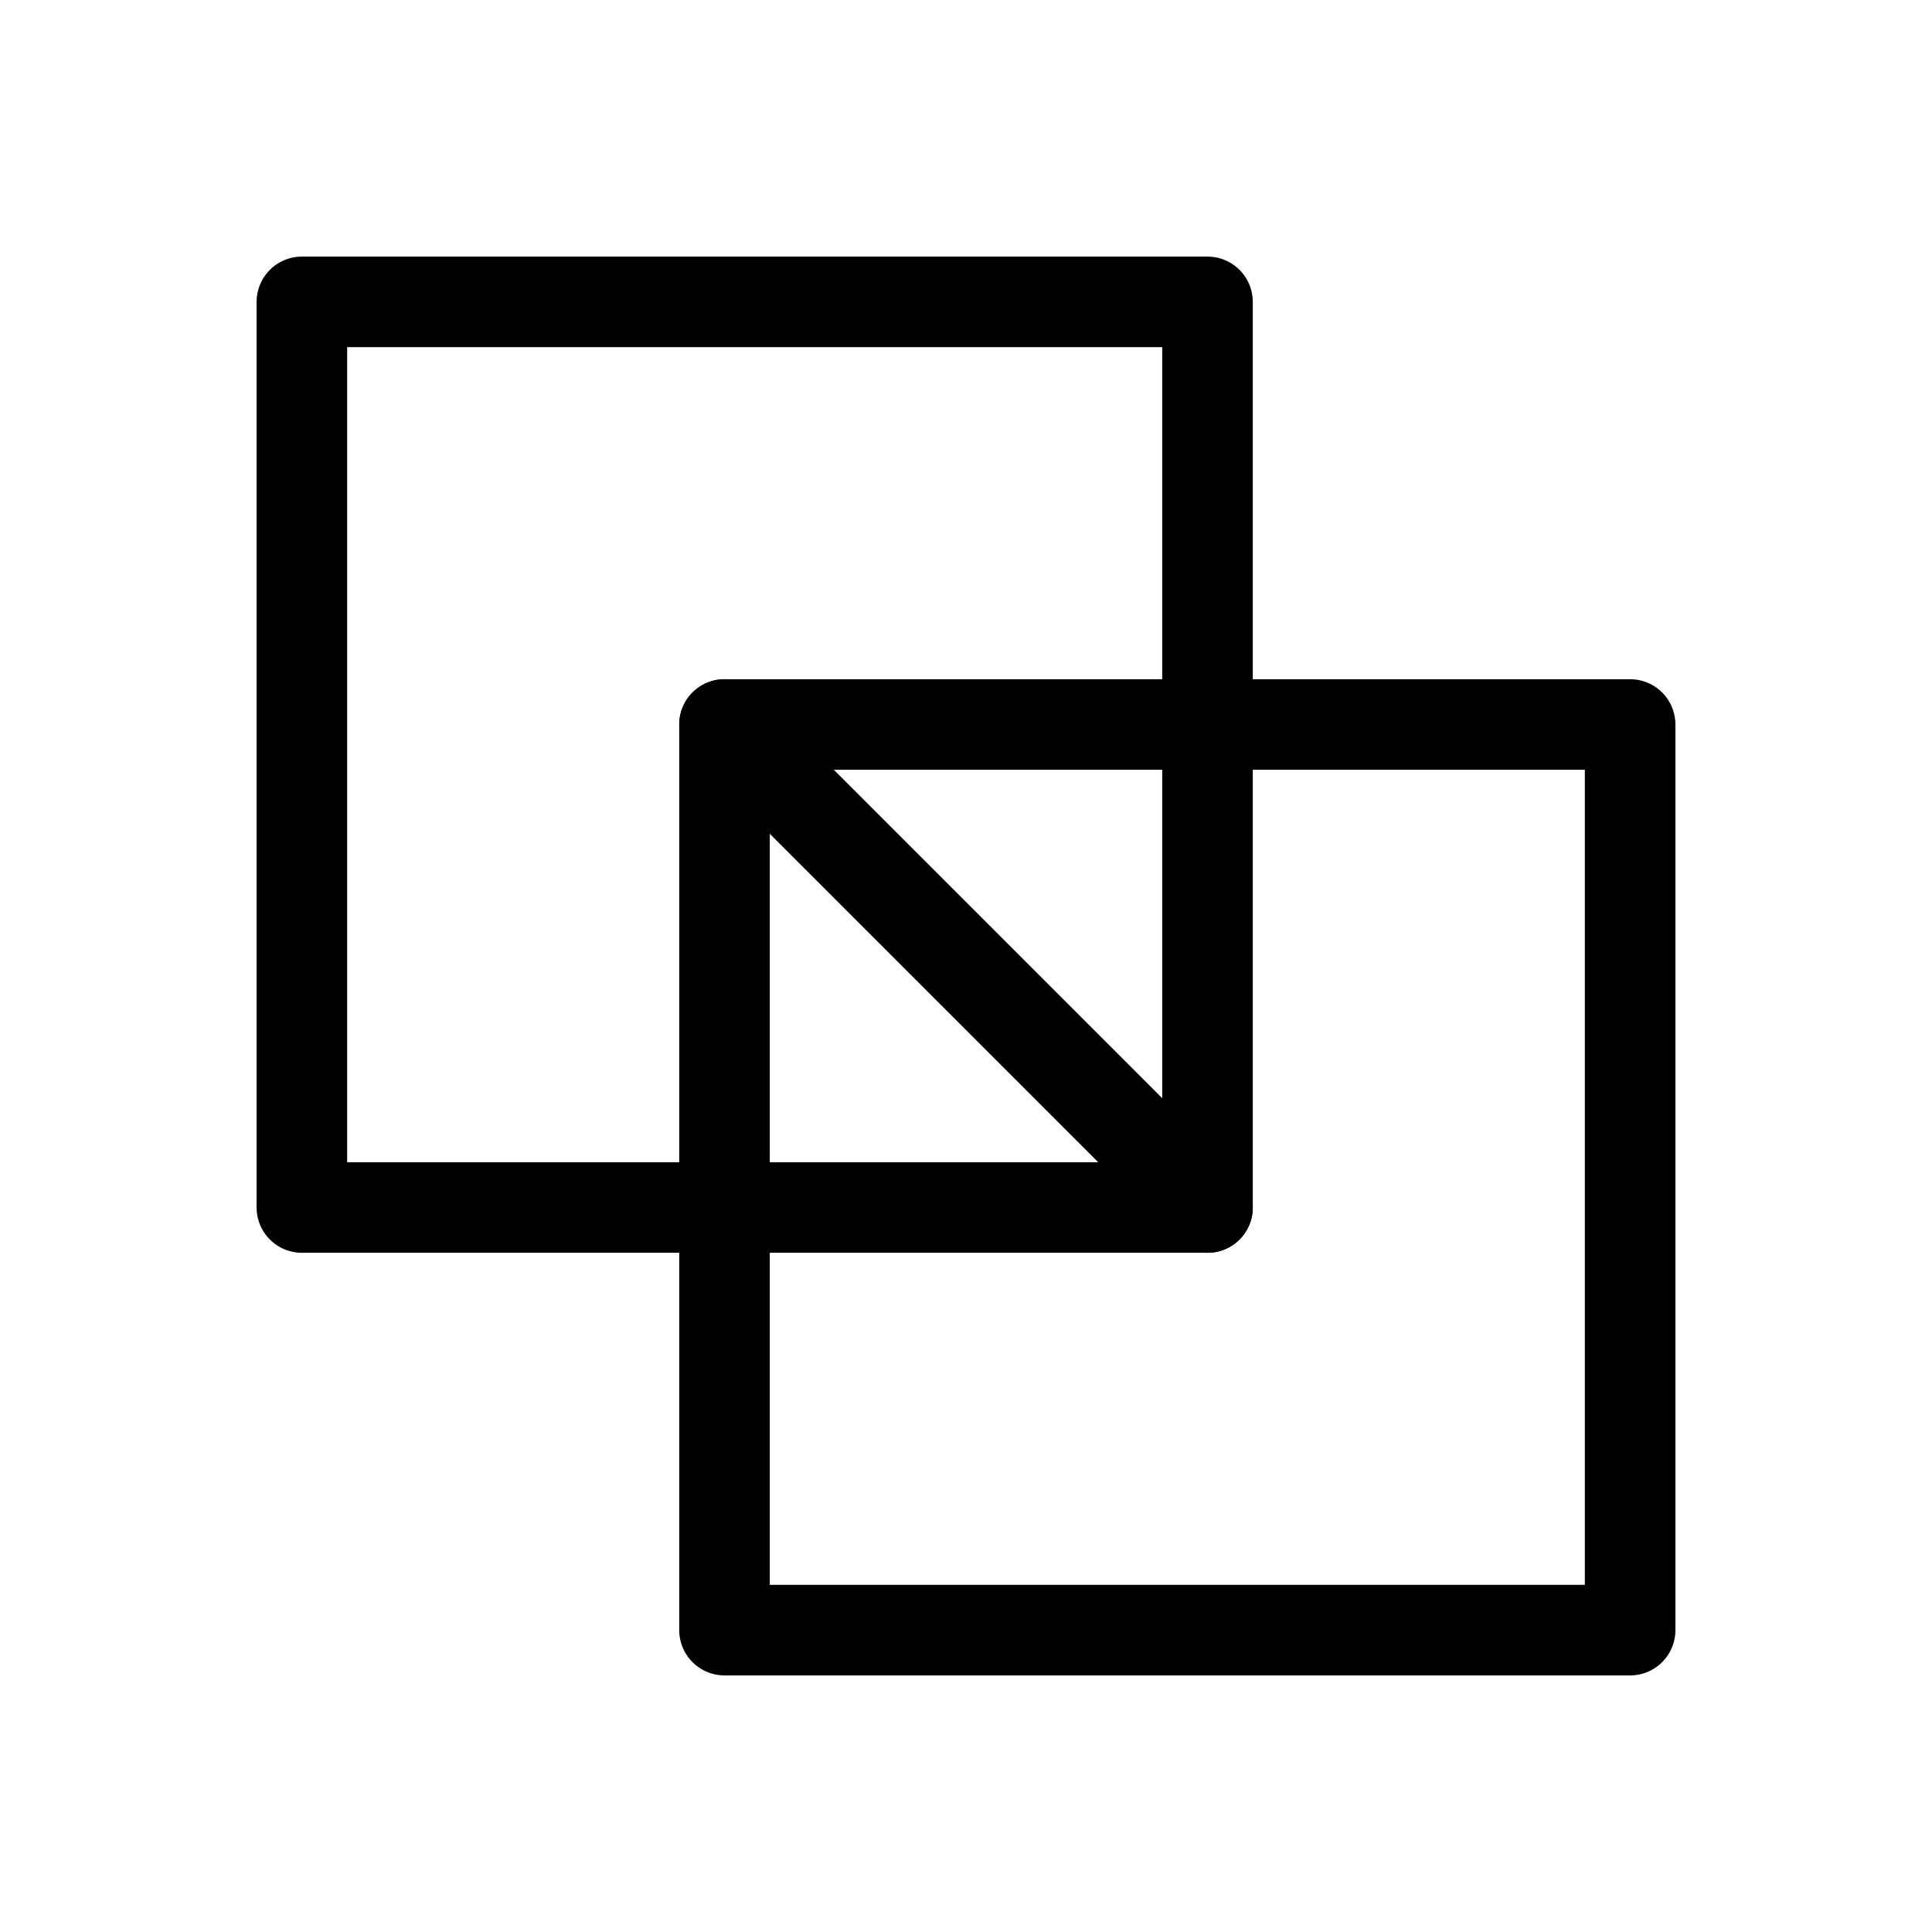 <svg xmlns="http://www.w3.org/2000/svg" viewBox="0 0 256 256" width="256" height="256"><rect width="256" height="256" fill="none"/><rect x="40" y="40" width="120" height="120" fill="none" stroke="currentColor" stroke-linecap="round" stroke-linejoin="round" stroke-width="12"/><rect x="96" y="96" width="120" height="120" fill="none" stroke="currentColor" stroke-linecap="round" stroke-linejoin="round" stroke-width="12"/><line x1="96" y1="96" x2="160" y2="160" fill="none" stroke="currentColor" stroke-linecap="round" stroke-linejoin="round" stroke-width="12"/></svg>